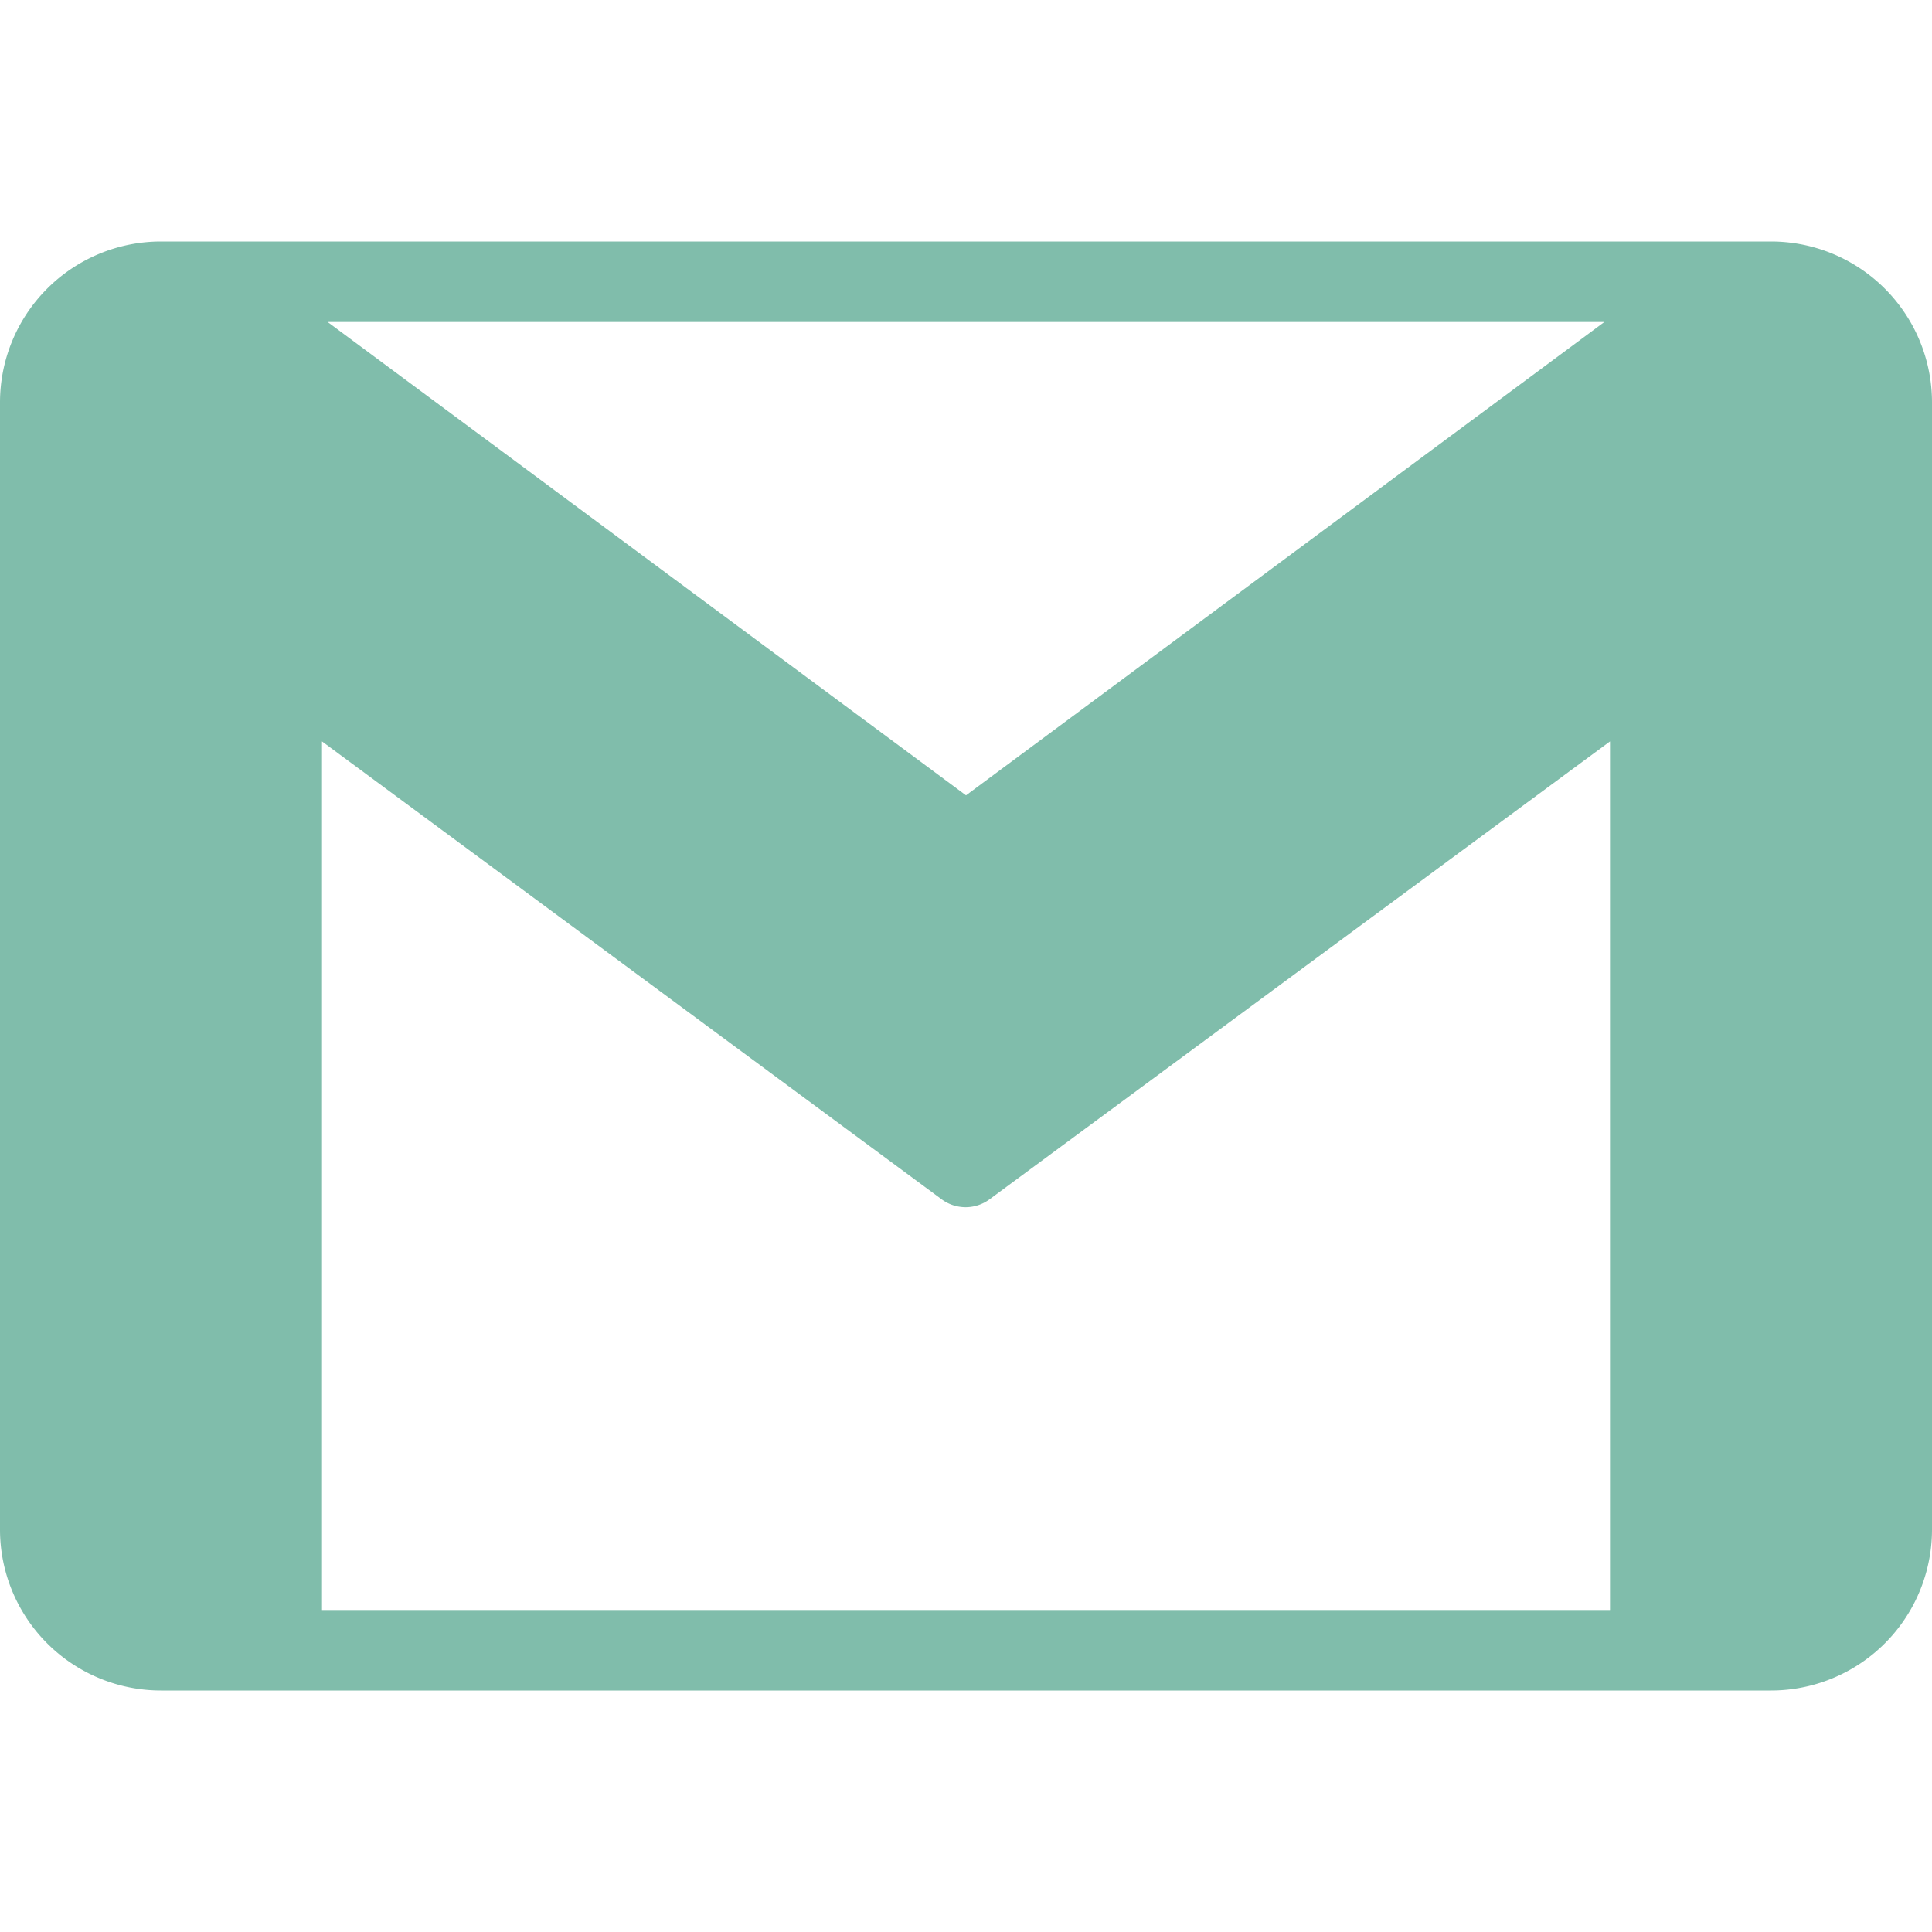 <svg xmlns="http://www.w3.org/2000/svg" viewBox="0 0 24 24" id="Gmail"><path fill="#80bdab" d="M22 3H2a2 2 0 0 0-2 2v14a2 2 0 0 0 2 2h20a2 2 0 0 0 2-2V5a2 2 0 0 0-2-2ZM12 9.88 4.07 4h15.86Zm-8-.67 7.7 5.69a.5.5 0 0 0 .59 0L20 9.21V20H4Z" class="color303c42 svgShape"></path></svg>